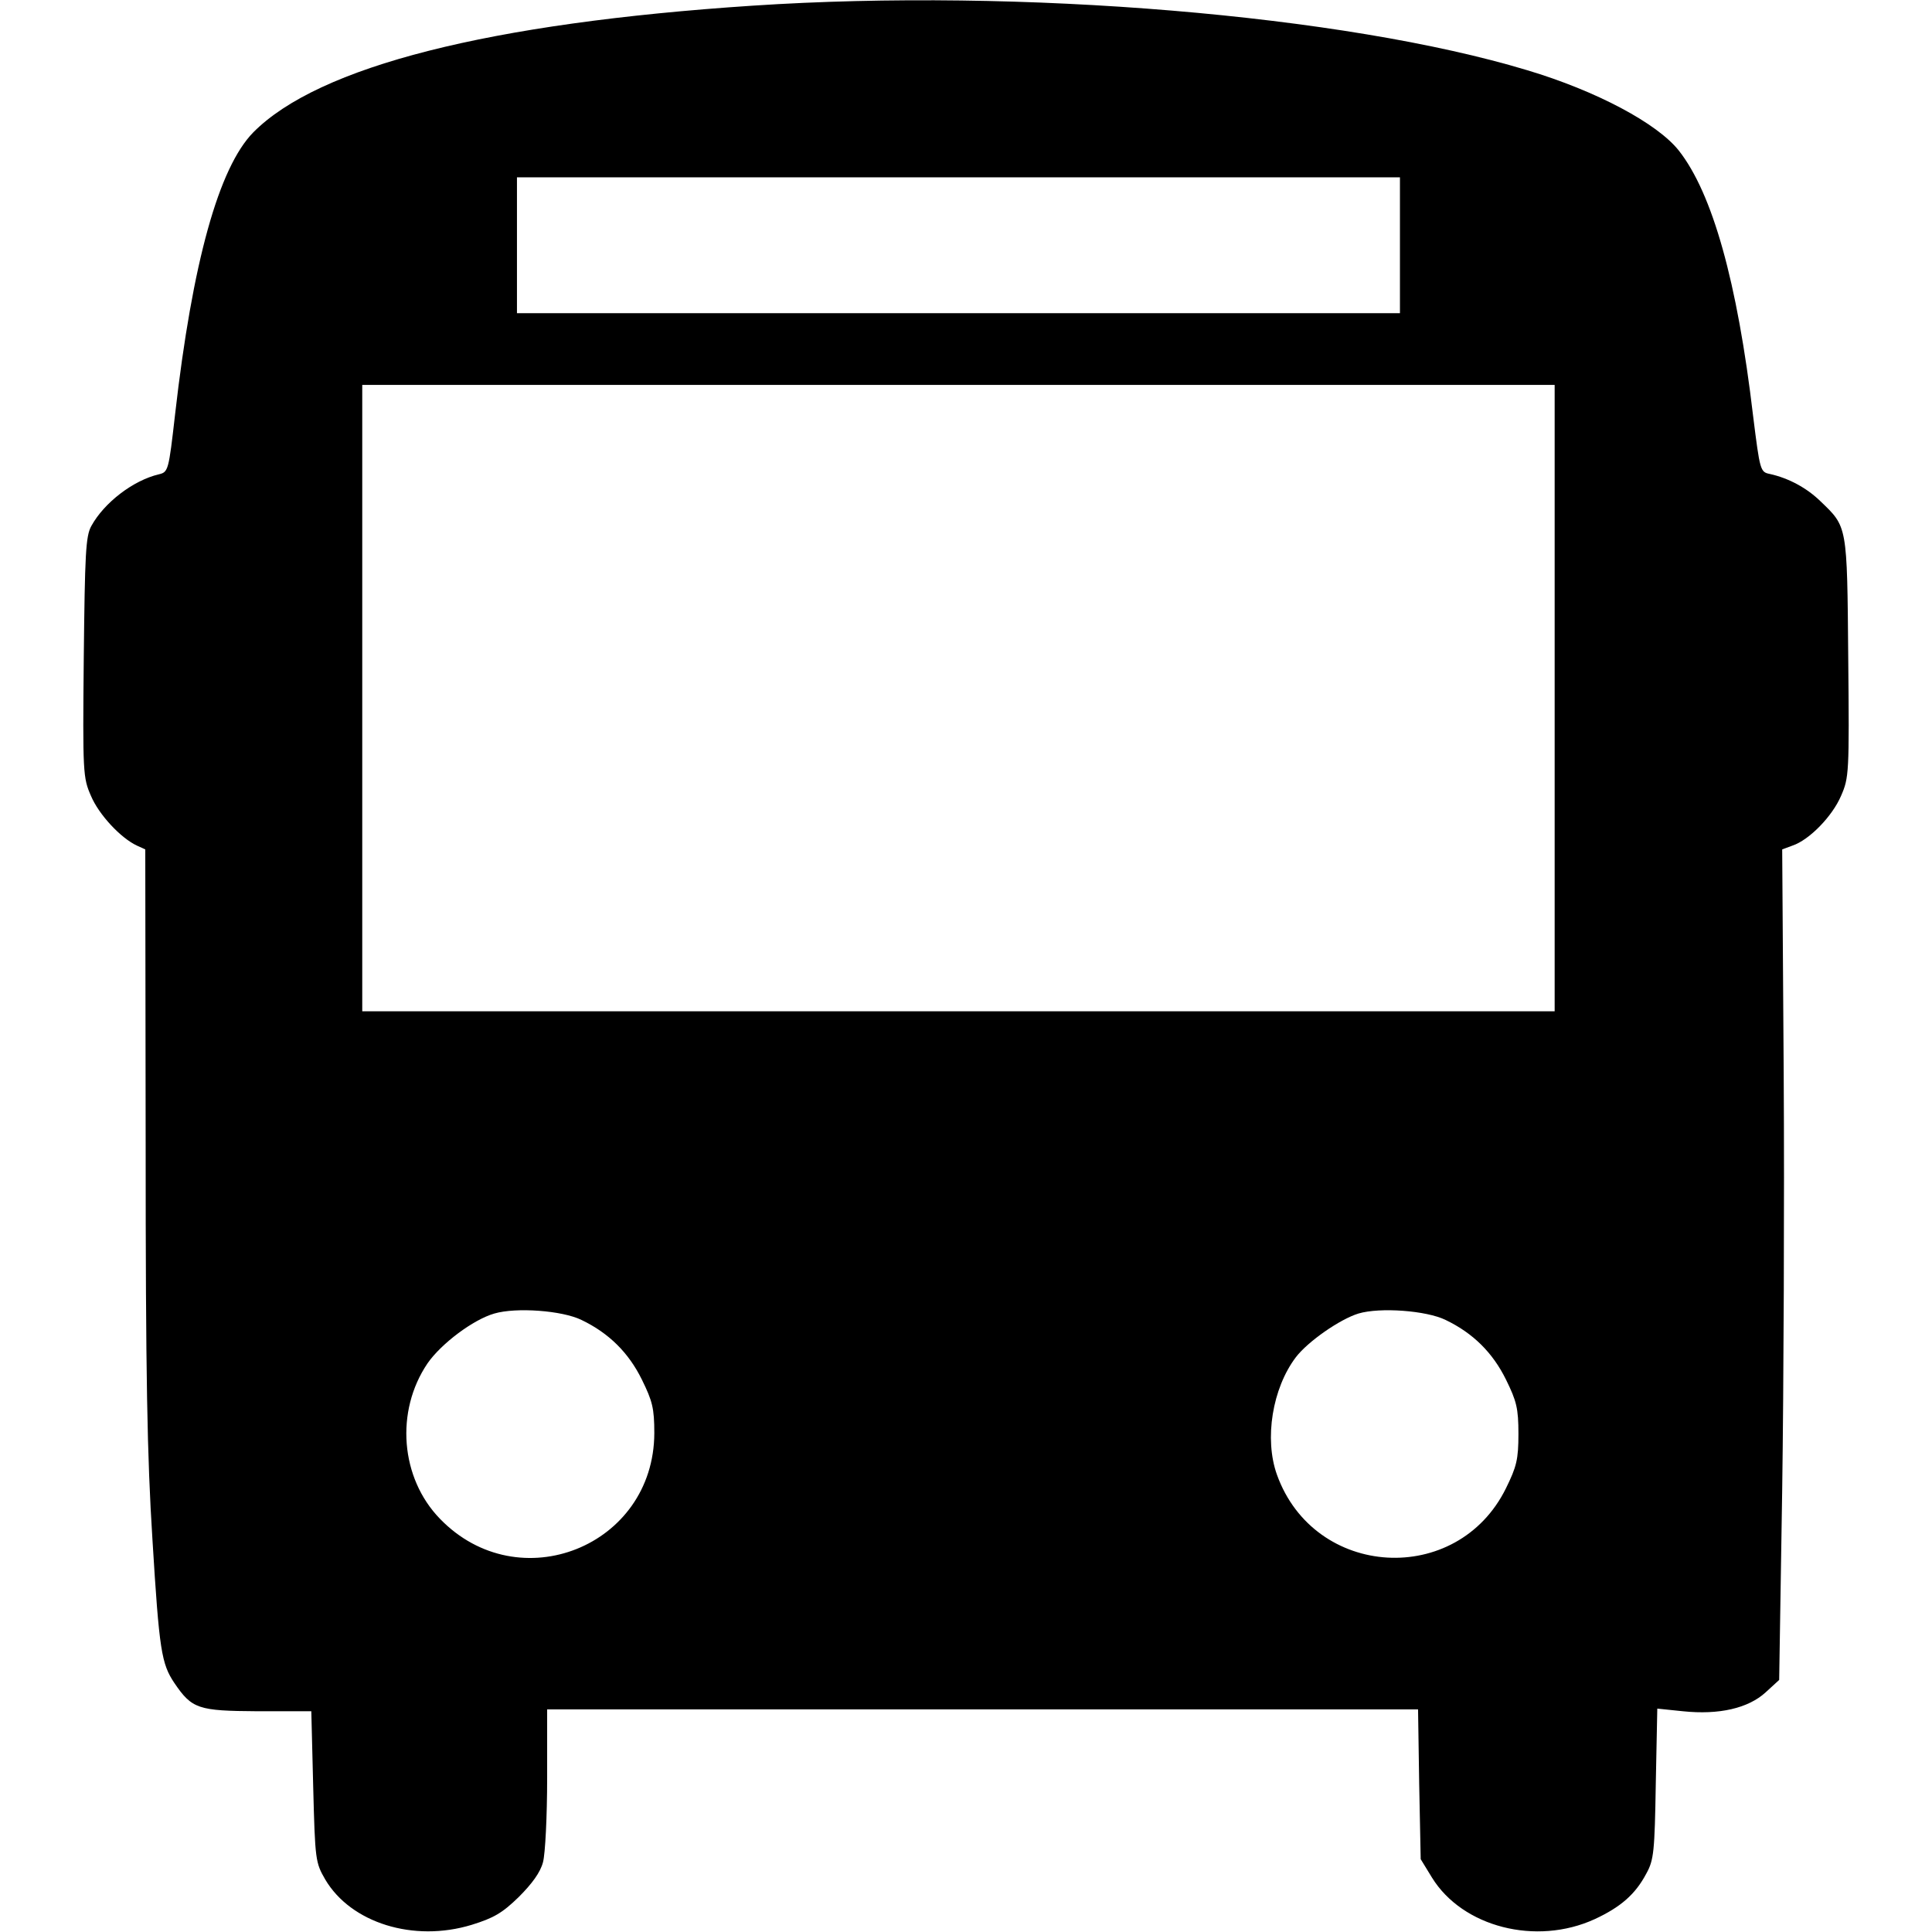 <?xml version="1.0" standalone="no"?>
<!DOCTYPE svg PUBLIC "-//W3C//DTD SVG 20010904//EN"
 "http://www.w3.org/TR/2001/REC-SVG-20010904/DTD/svg10.dtd">
<svg version="1.0" xmlns="http://www.w3.org/2000/svg"
 width="512pt" height="512pt" viewBox="0 0 512 512"
 preserveAspectRatio="xMidYMid meet">

<g transform="translate(0,512) scale(0.1,-0.1)"
fill="#000000" stroke="none">
<path d="M1995 5105 c-698 -46 -1151 -161 -1324 -336 -91 -93 -161 -343 -207
-747 -17 -149 -18 -153 -43 -159 -68 -16 -145 -75 -179 -137 -15 -27 -17 -74
-20 -348 -3 -307 -2 -319 19 -367 21 -50 79 -112 122 -132 l22 -10 1 -777 c0
-622 4 -832 18 -1052 18 -295 24 -329 58 -380 47 -69 63 -74 221 -75 l142 0 5
-200 c5 -195 6 -201 32 -246 68 -115 234 -167 388 -120 58 18 81 31 125 74 35
35 57 65 64 92 6 22 11 122 11 223 l0 182 1154 0 1154 0 3 -198 4 -199 30 -49
c81 -131 276 -181 431 -110 69 32 108 66 137 121 20 36 22 59 25 238 l4 199
68 -7 c96 -10 173 8 219 50 l36 33 8 504 c4 277 6 772 4 1100 l-4 597 27 10
c45 15 106 78 129 132 21 48 22 60 19 367 -3 352 -2 345 -74 414 -36 35 -84
61 -134 72 -25 5 -26 9 -44 153 -42 357 -108 591 -197 704 -57 72 -218 158
-402 213 -484 146 -1342 218 -2052 171z m1715 -635 l0 -180 -1170 0 -1170 0 0
180 0 180 1170 0 1170 0 0 -180z m410 -1200 l0 -830 -1580 0 -1580 0 0 830 0
830 1580 0 1580 0 0 -830z m-2579 -1648 c73 -35 125 -87 160 -158 28 -57 33
-76 33 -142 -1 -300 -359 -443 -568 -227 -105 108 -119 285 -33 412 36 52 121
116 177 132 58 17 180 8 231 -17z m2290 0 c73 -35 125 -87 160 -158 28 -57 33
-76 33 -144 0 -68 -5 -87 -33 -144 -129 -262 -508 -240 -607 36 -34 95 -12
229 50 311 32 42 117 101 166 116 57 17 180 8 231 -17z"/>
</g>
</svg>
